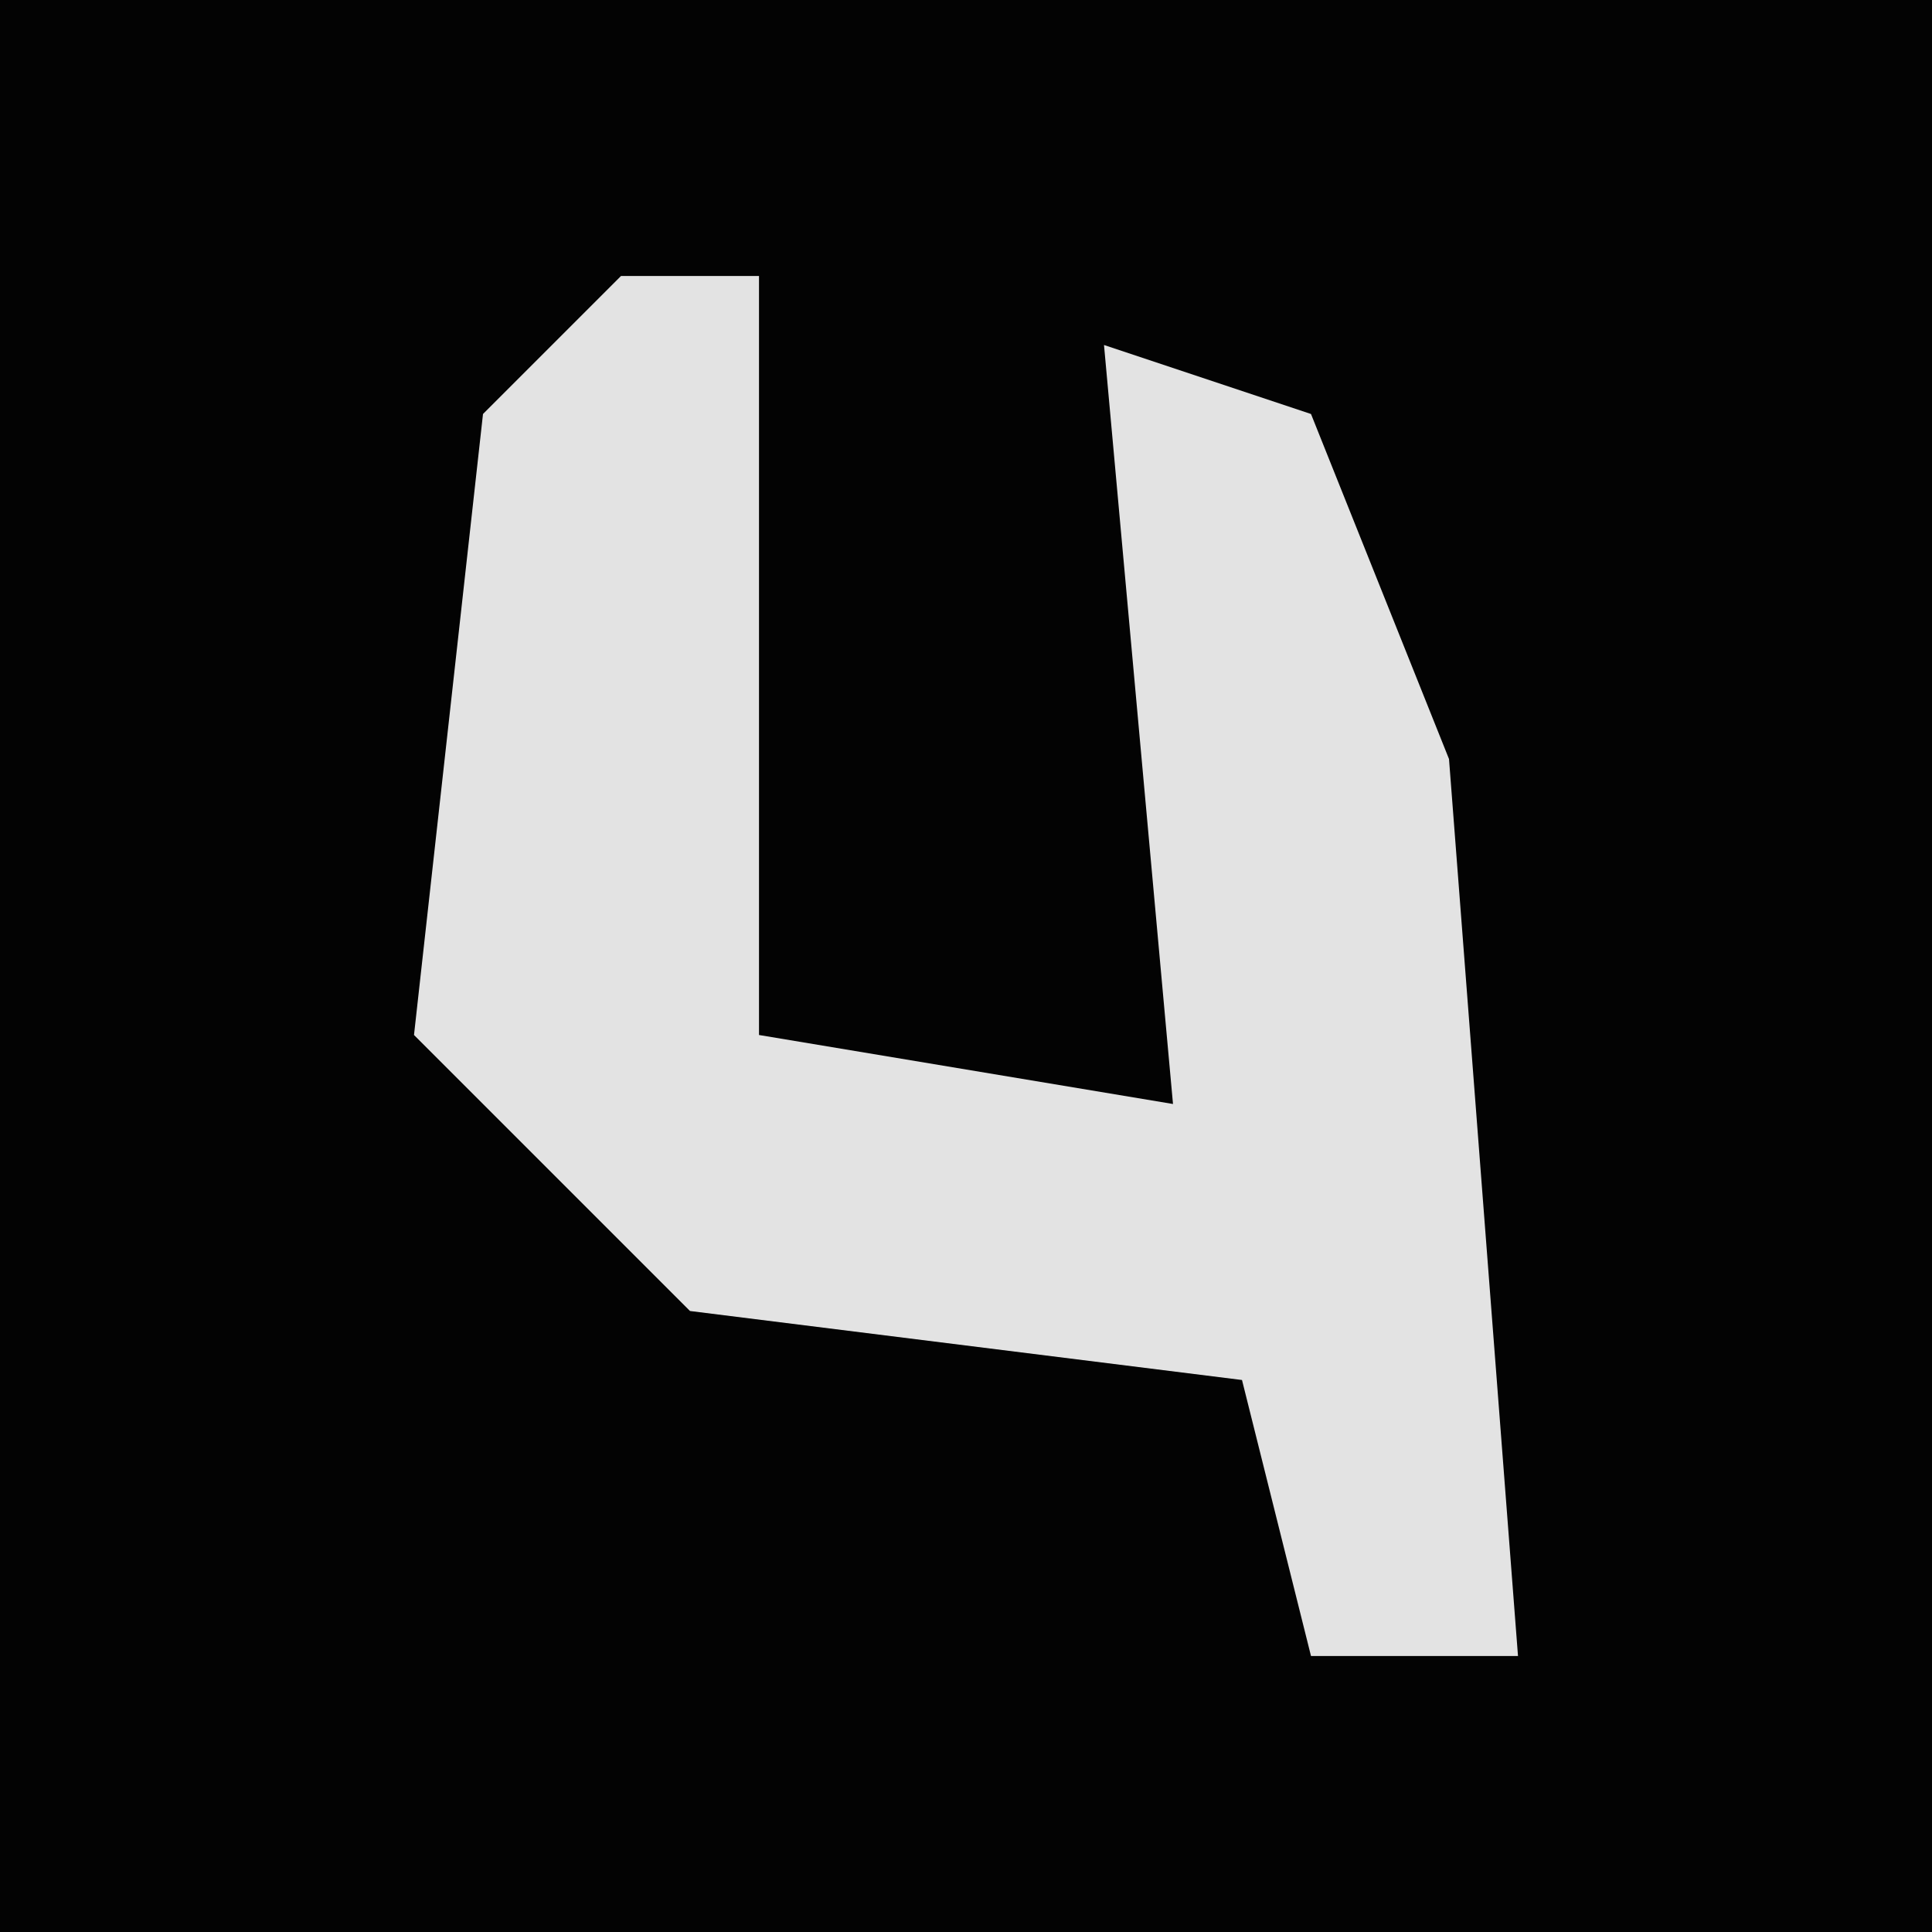 <?xml version="1.0" encoding="UTF-8"?>
<svg version="1.1" xmlns="http://www.w3.org/2000/svg" width="28" height="28">
<path d="M0,0 L28,0 L28,28 L0,28 Z " fill="#030303" transform="translate(0,0)"/>
<path d="M0,0 L2,0 L2,11 L8,12 L7,1 L10,2 L12,7 L13,20 L10,20 L9,16 L1,15 L-3,11 L-2,2 Z " fill="#E3E3E3" transform="translate(9,4)"/>
</svg>
